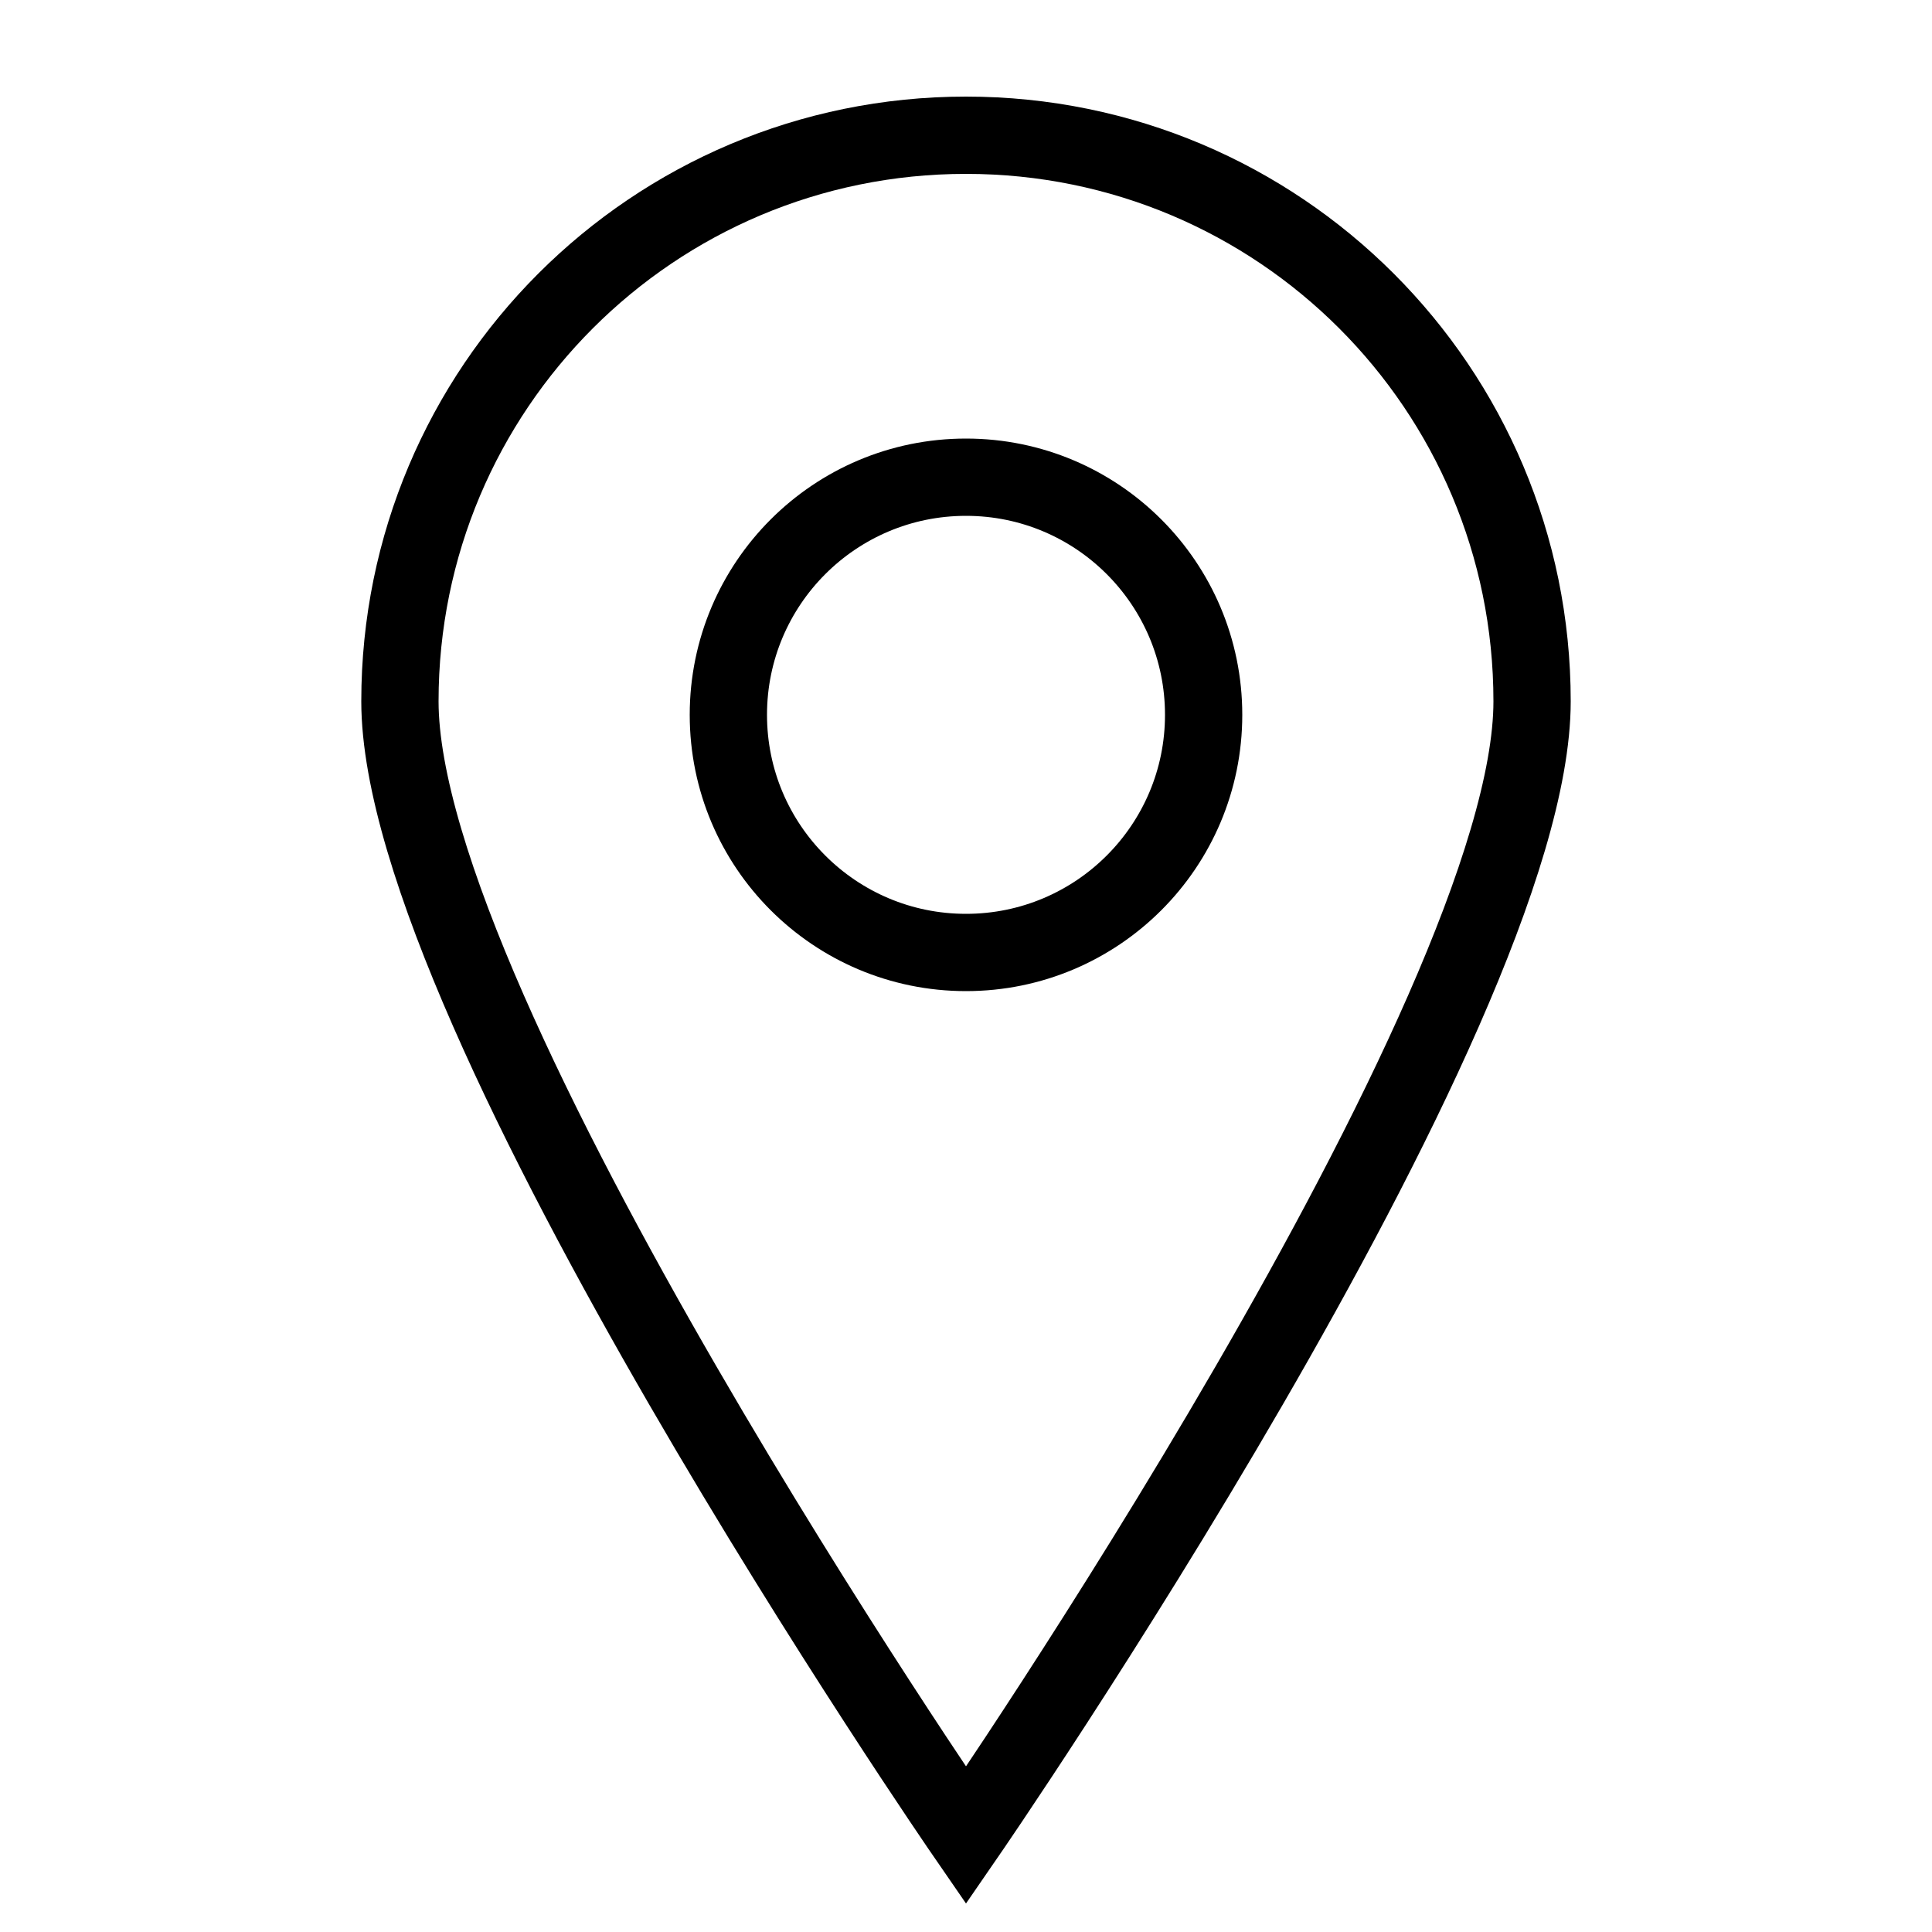 <?xml version="1.0" encoding="utf-8"?>
<!-- Generator: Adobe Illustrator 21.1.0, SVG Export Plug-In . SVG Version: 6.00 Build 0)  -->
<svg version="1.1" id="Слой_1" xmlns="http://www.w3.org/2000/svg" xmlns:xlink="http://www.w3.org/1999/xlink" x="0px" y="0px"
	 viewBox="0 0 100 100" style="enable-background:new 0 0 100 100;" xml:space="preserve">
<style type="text/css">
	.st0{fill:none;stroke:#000000;stroke-width:4;stroke-miterlimit:10;}
</style>
<path class="st0" d="M79.3,36.3C79.3,52.5,50,95,50,95S20.7,52.5,20.7,36.3S33.8,7,50,7S79.3,20.1,79.3,36.3z"/>
<circle class="st0" cx="50" cy="37" r="12.3"/>
</svg>
